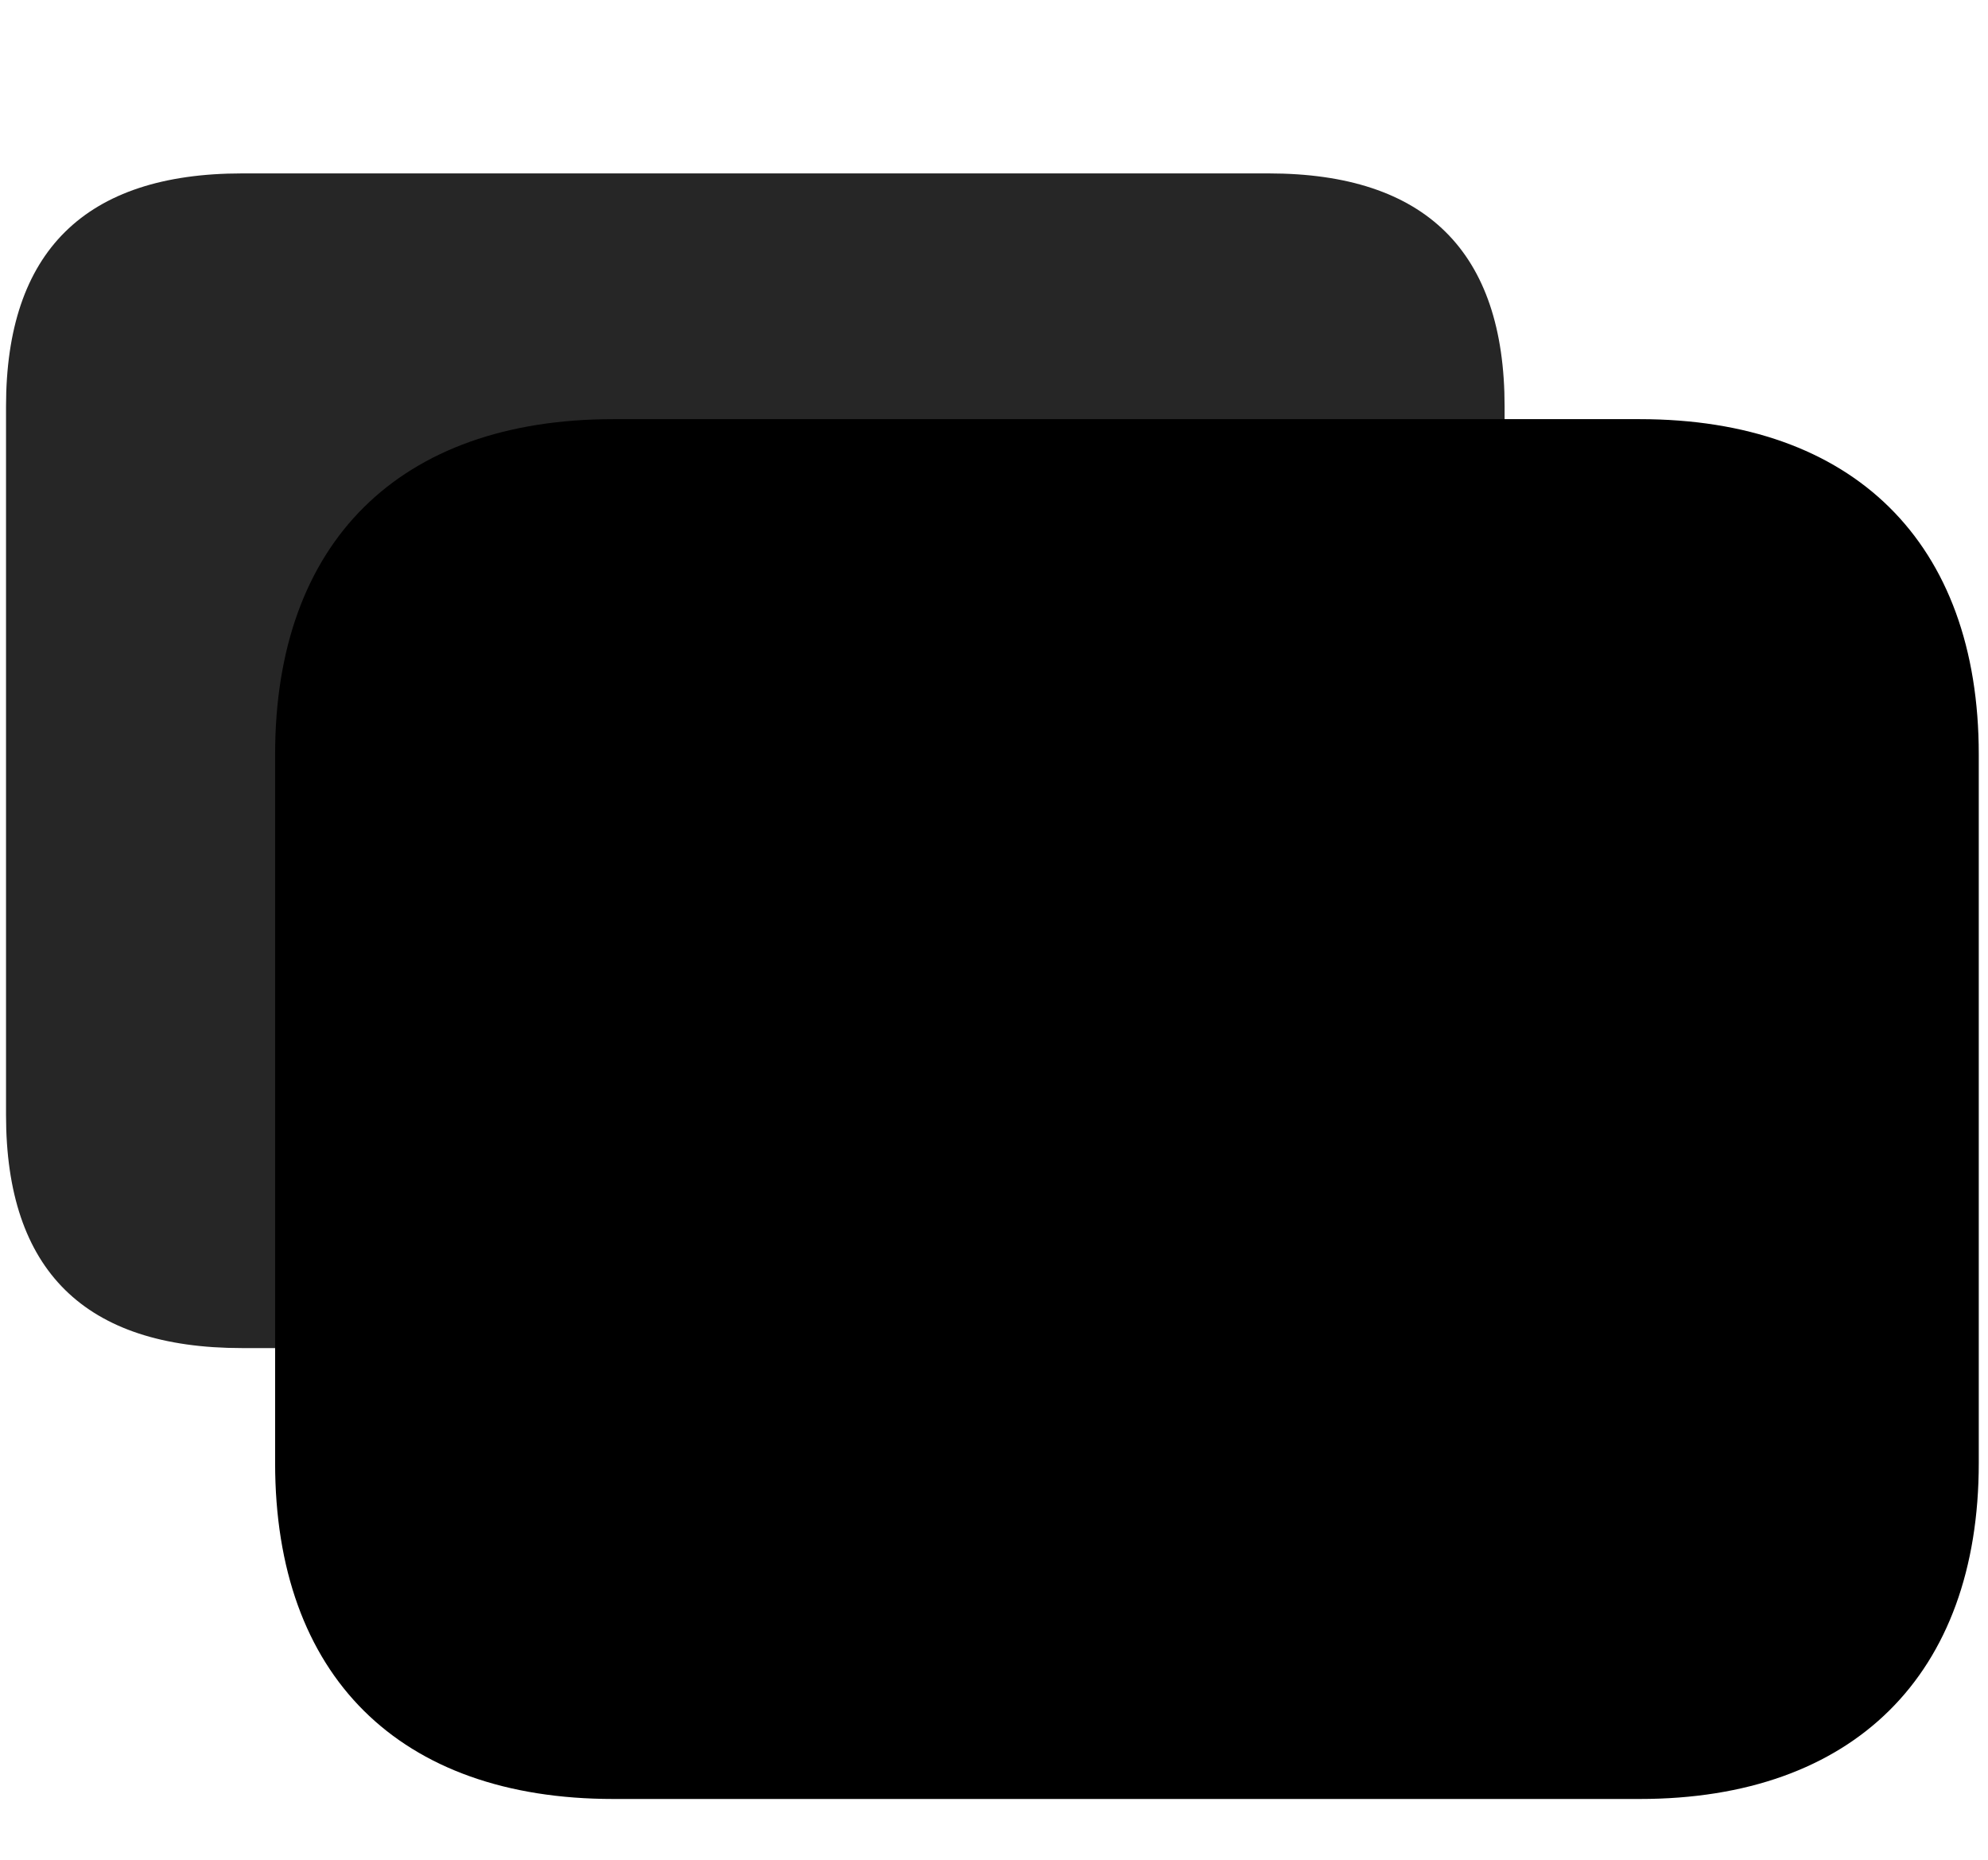 <svg width="31" height="29" viewBox="0 0 31 29" fill="currentColor" xmlns="http://www.w3.org/2000/svg">
<g clip-path="url(#clip0_2207_34237)">
<path d="M3.774 21.021H19.782C22.231 21.021 23.462 19.802 23.462 17.388V6.337C23.462 3.923 22.231 2.704 19.782 2.704H3.774C1.325 2.704 0.094 3.923 0.094 6.337V17.388C0.094 19.814 1.325 21.021 3.774 21.021Z" fill="currentColor" fill-opacity="0.85"/>
<path d="M9.563 28.052H25.571C28.899 28.052 30.856 26.118 30.856 22.814V11.763C30.856 8.458 28.899 6.536 25.571 6.536H9.563C6.223 6.536 4.29 8.458 4.29 11.763V22.814C4.29 26.13 6.223 28.052 9.563 28.052Z" fill="currentColor"/>
<path d="M9.563 26.446H25.571C28.02 26.446 29.251 25.228 29.251 22.814V11.763C29.251 9.349 28.02 8.13 25.571 8.13H9.563C7.114 8.13 5.884 9.349 5.884 11.763V22.814C5.884 25.239 7.114 26.446 9.563 26.446Z" fill="currentColor" fill-opacity="0.85"/>
<path d="M14.251 21.524V13.052C14.251 12.501 14.825 12.302 15.27 12.56L22.372 16.755C22.794 16.989 22.805 17.575 22.384 17.833L15.27 22.017C14.825 22.286 14.251 22.075 14.251 21.524Z" fill="currentColor"/>
</g>
<defs>
<clipPath id="clip0_2207_34237">
<rect width="30.762" height="26.941" fill="currentColor" transform="translate(0.094 1.11)"/>
</clipPath>
</defs>
</svg>
